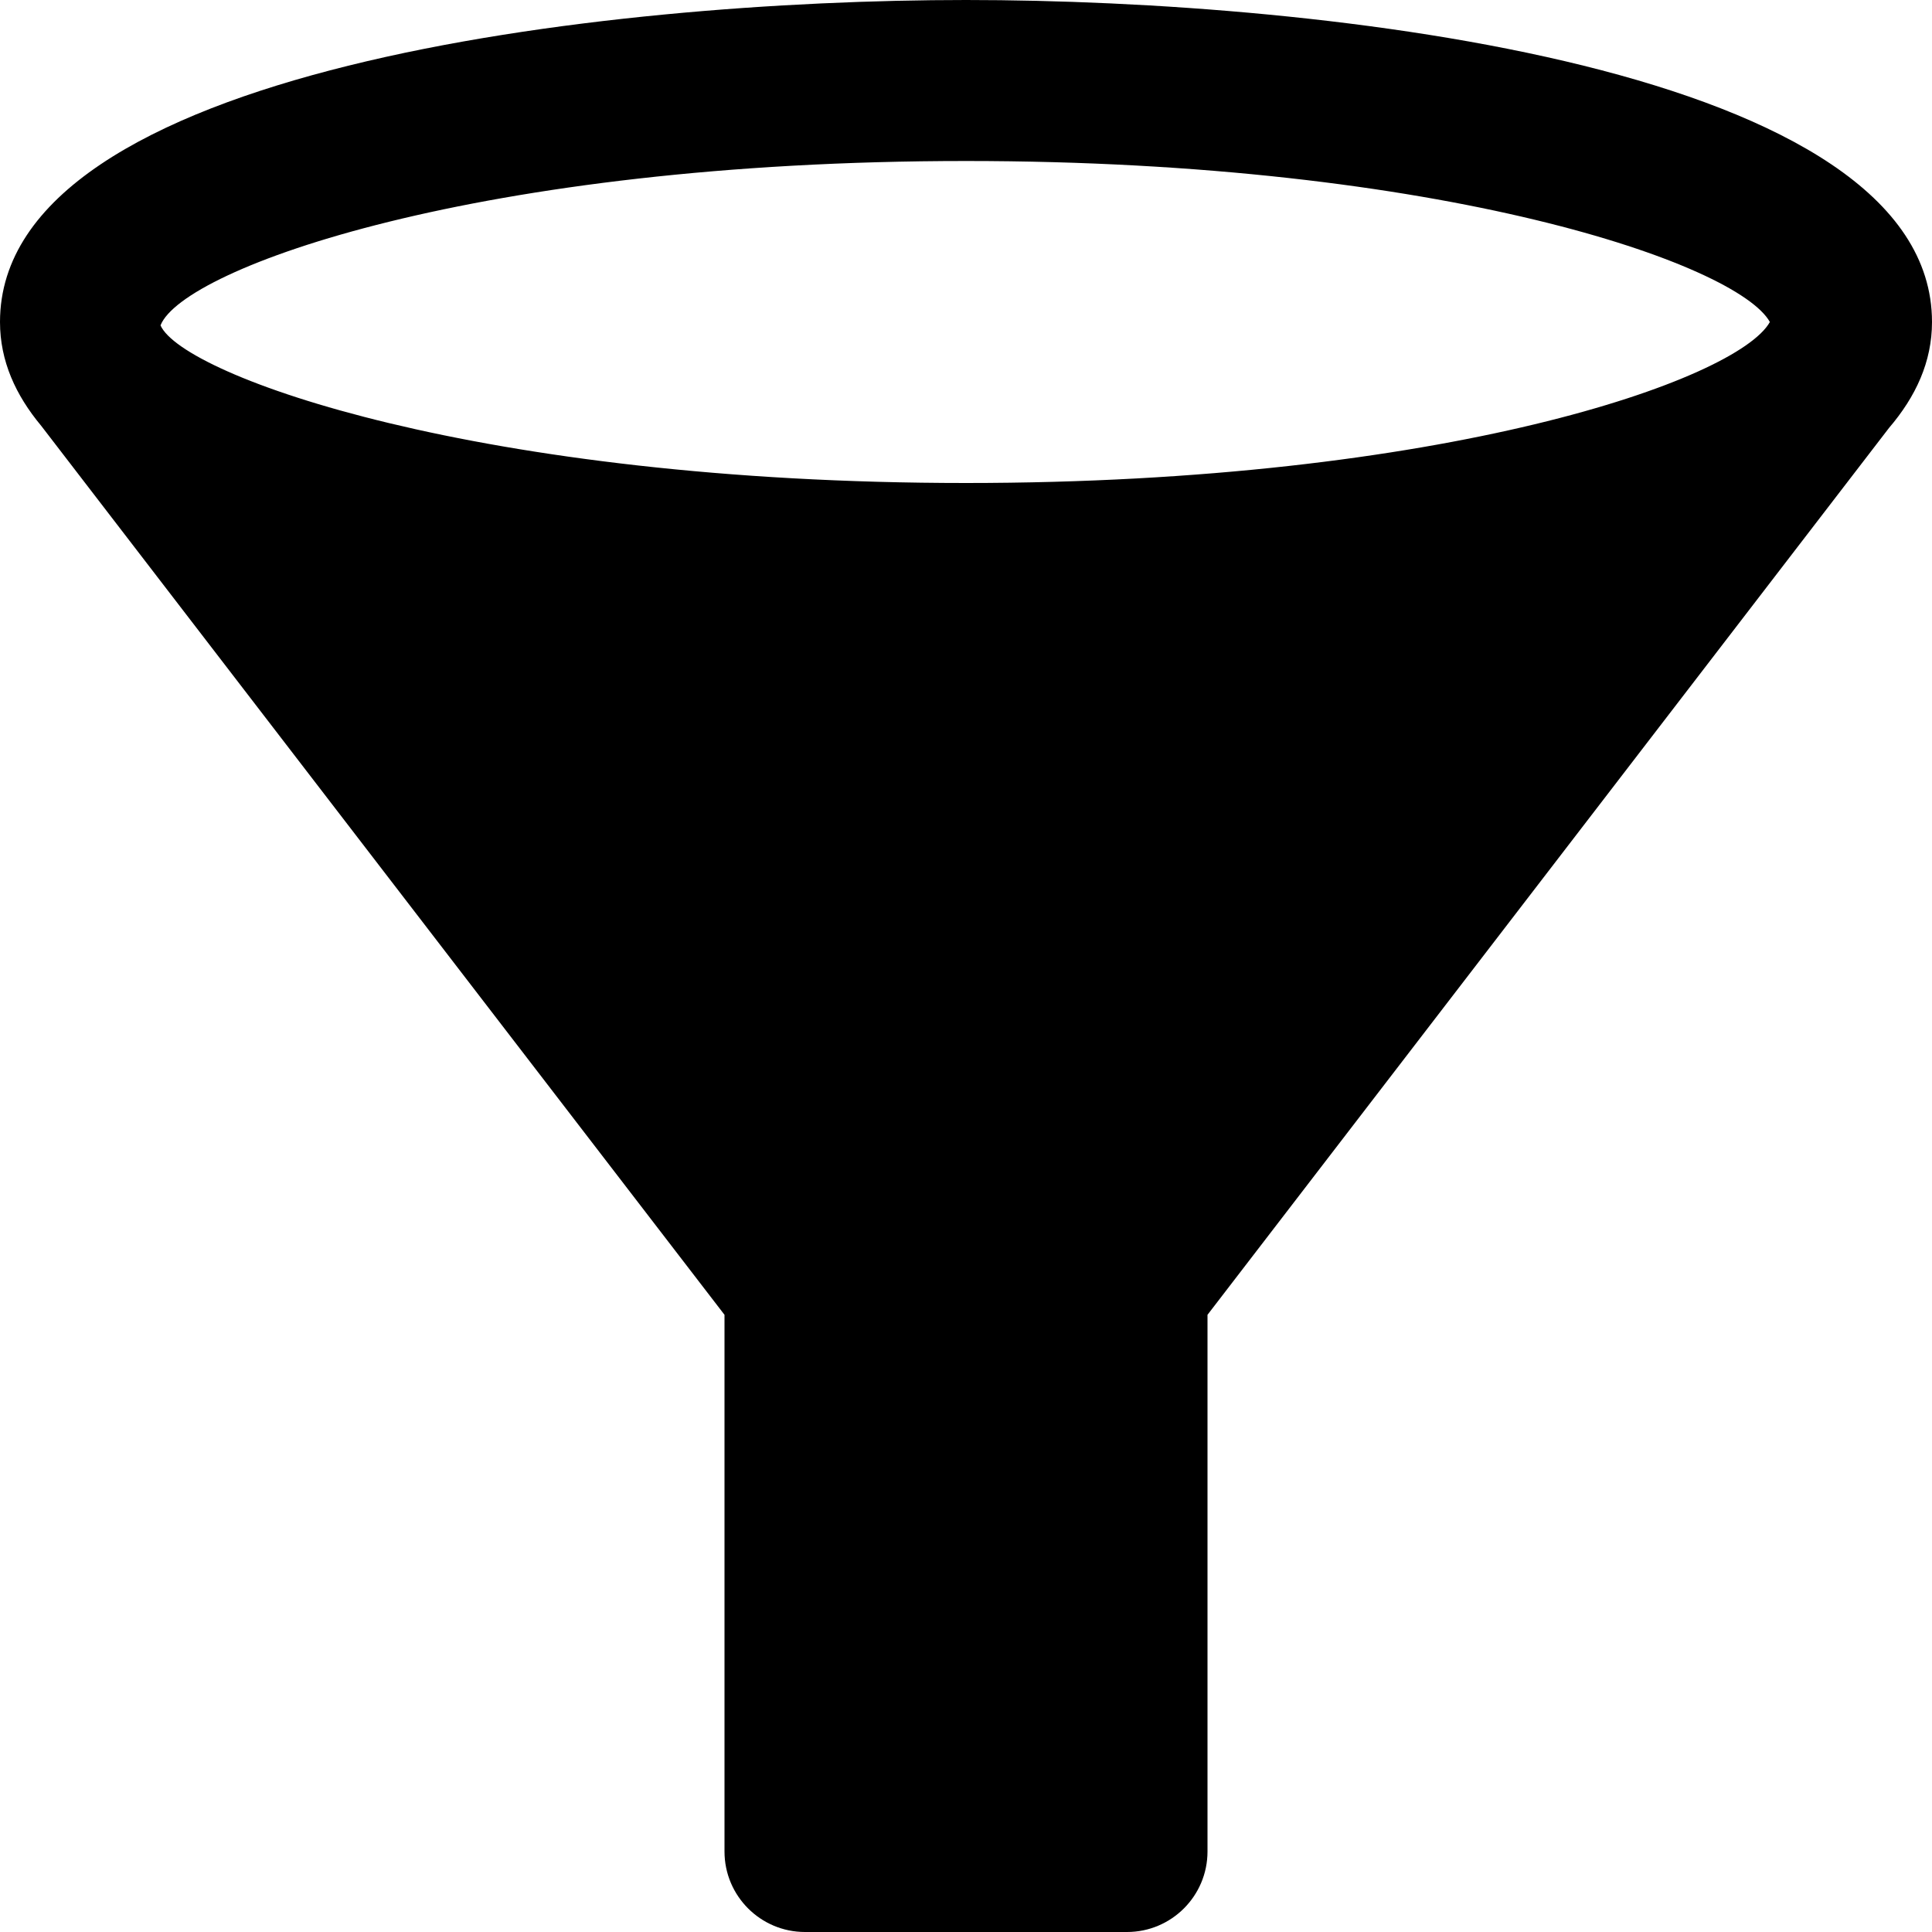 <svg version="1.1" xmlns="http://www.w3.org/2000/svg" xmlns:xlink="http://www.w3.org/1999/xlink" x="0px" y="0px" viewBox="0 0 24 24" xml:space="preserve" width="24" height="24"><g class="nc-icon-wrapper"><path d="M24,4c0-3.158-7.543-4-12-4S0,0.842,0,4c0,0.485,0.195,0.91,0.513,1.291L9,16.333V23c0,0.552,0.448,1,1,1h4 c0.552,0,1-0.448,1-1v-6.667l8.466-11.017C23.797,4.929,24,4.496,24,4z M12,2c5.925,0,9.582,1.278,9.986,2 C21.582,4.722,17.925,6,12,6C5.957,6,2.273,4.67,1.994,4.042C2.273,3.33,5.957,2,12,2z"></path></g></svg>
